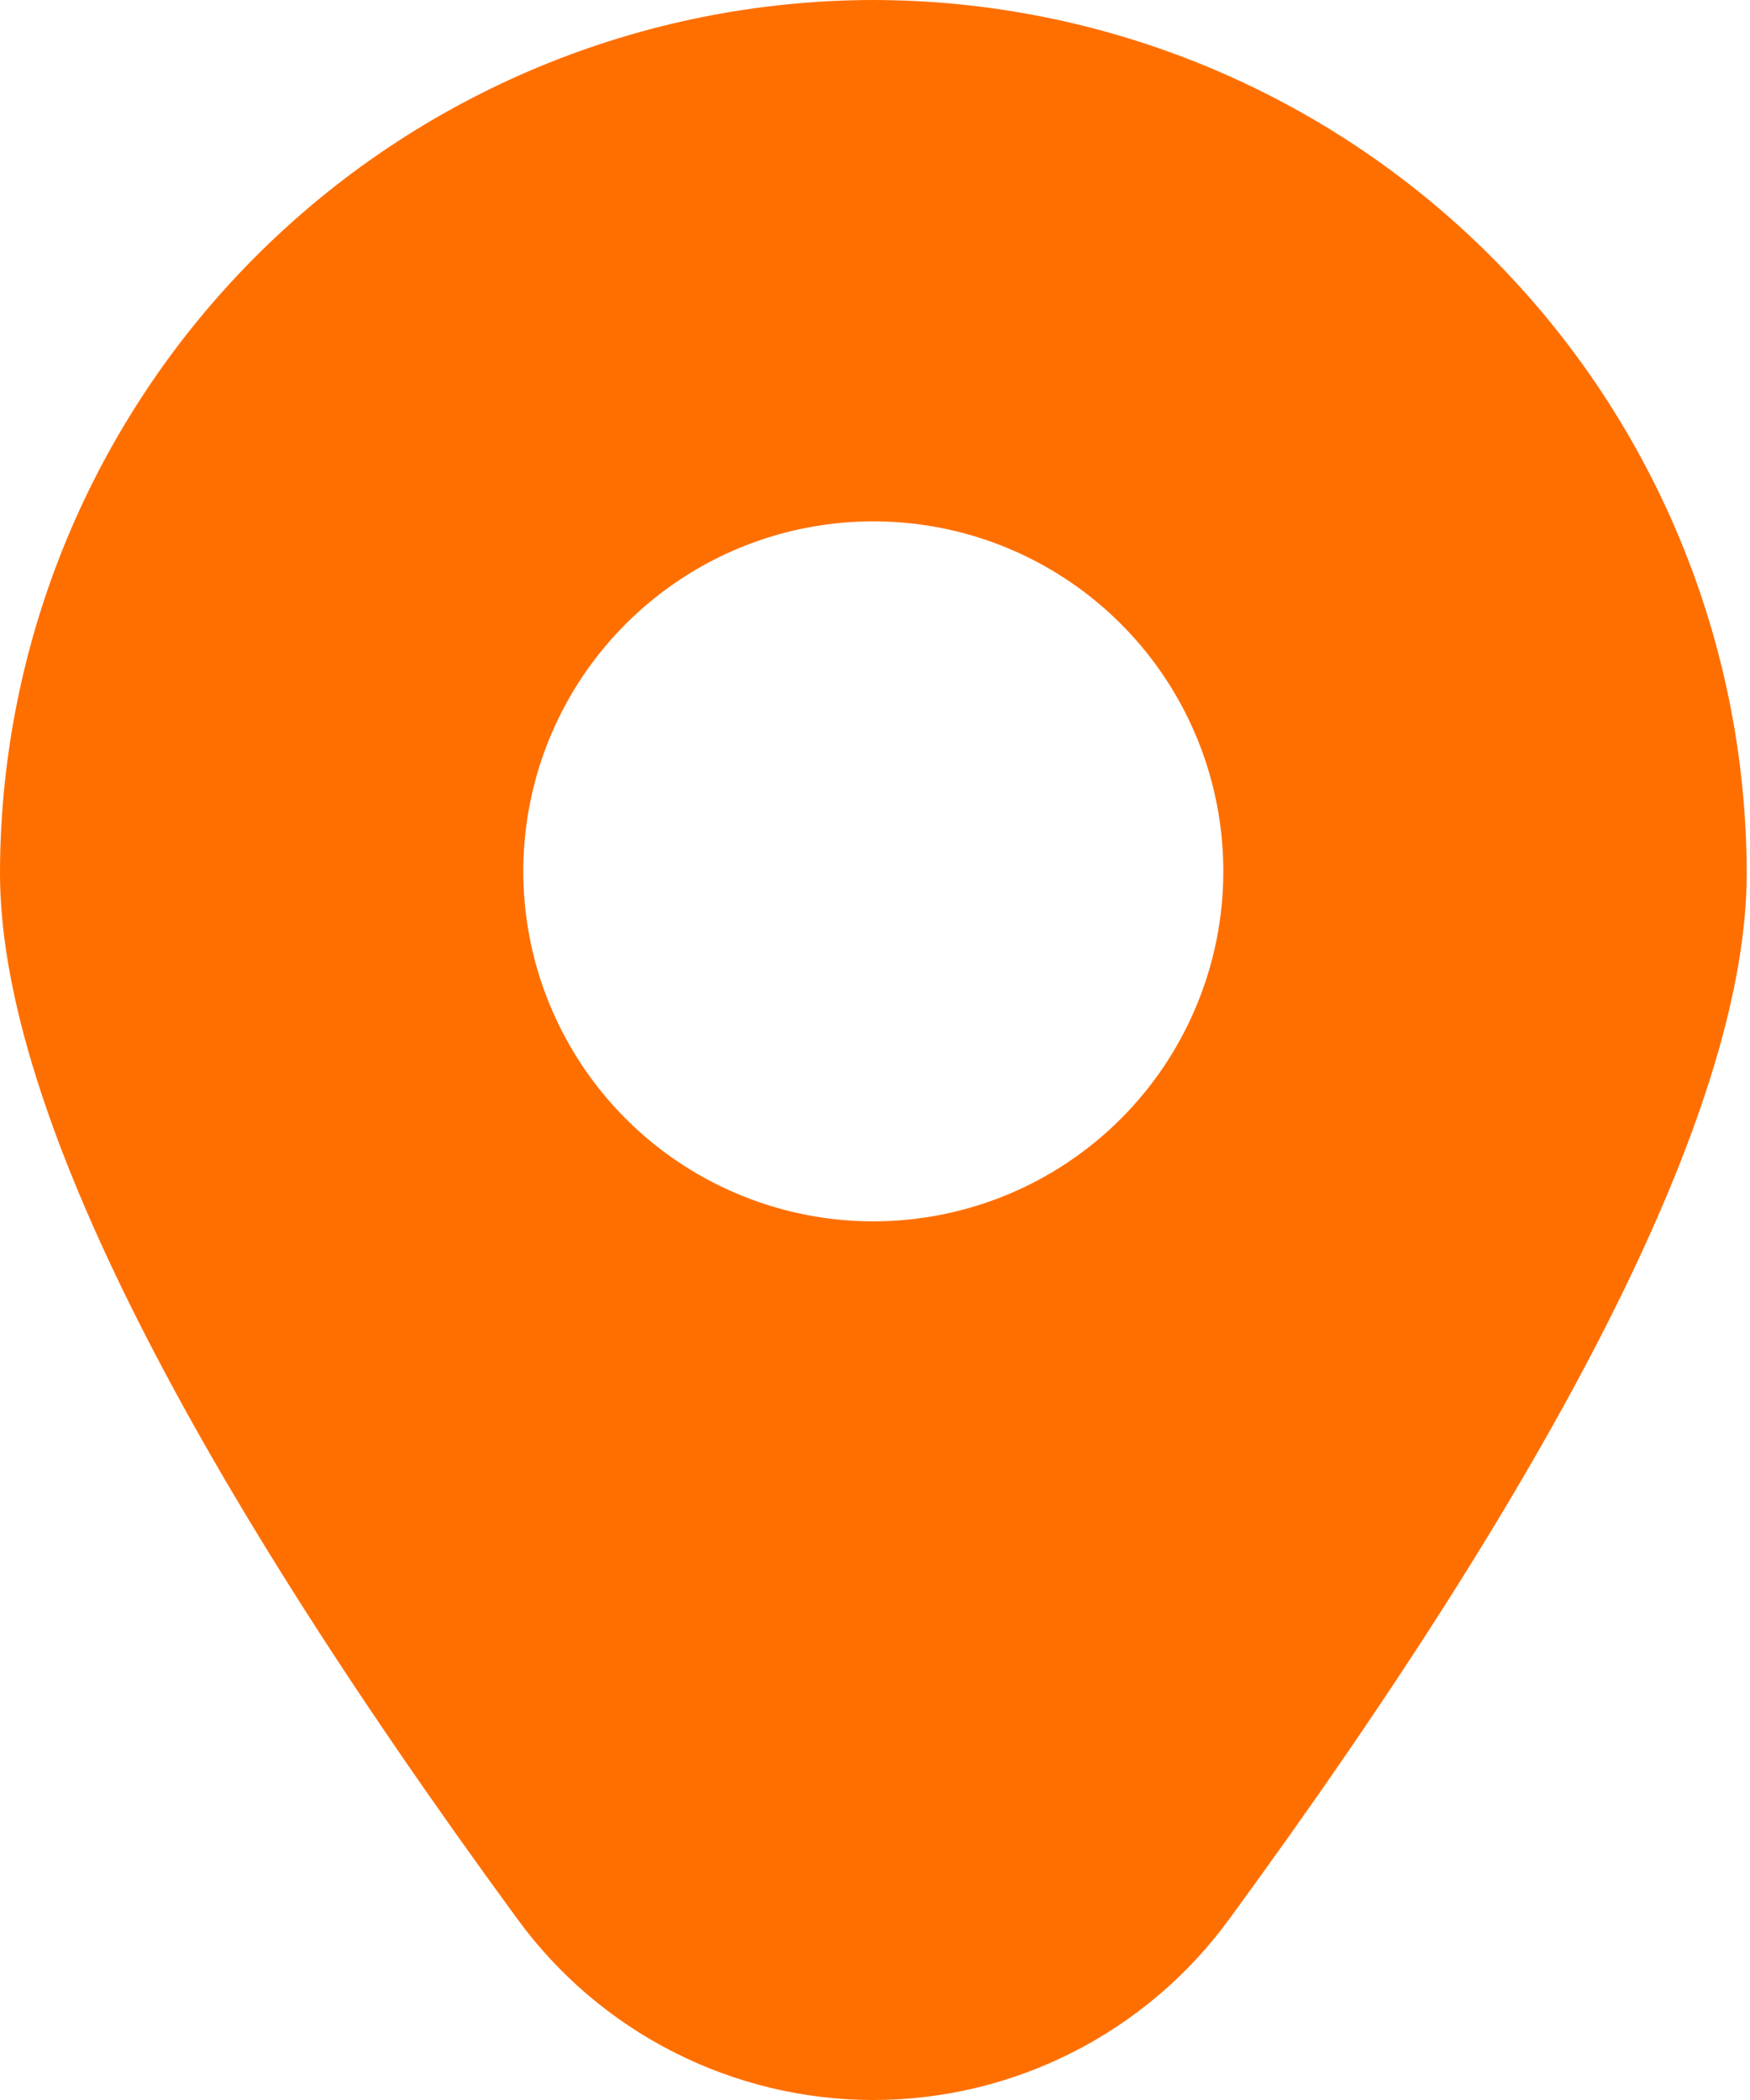 <svg width="25" height="30" viewBox="0 0 25 30" fill="none" xmlns="http://www.w3.org/2000/svg">
<path d="M12.476 0C9.169 0.004 5.998 1.319 3.659 3.658C1.32 5.996 0.004 9.167 0 12.475C0 15.688 2.487 20.715 7.394 27.418C7.978 28.218 8.743 28.869 9.626 29.317C10.509 29.766 11.486 30 12.476 30C13.467 30 14.444 29.766 15.327 29.317C16.21 28.869 16.975 28.218 17.559 27.418C22.465 20.715 24.953 15.688 24.953 12.475C24.948 9.167 23.633 5.996 21.294 3.658C18.955 1.319 15.784 0.004 12.476 0ZM12.476 17.448C11.487 17.448 10.521 17.154 9.698 16.605C8.876 16.055 8.235 15.274 7.857 14.361C7.478 13.447 7.379 12.442 7.572 11.472C7.765 10.502 8.241 9.611 8.941 8.912C9.64 8.213 10.531 7.736 11.501 7.544C12.471 7.351 13.476 7.45 14.39 7.828C15.303 8.207 16.084 8.847 16.634 9.67C17.183 10.492 17.476 11.459 17.476 12.447C17.476 13.774 16.949 15.045 16.012 15.983C15.074 16.921 13.802 17.448 12.476 17.448Z" fill="#FF6F00"/>
</svg>
